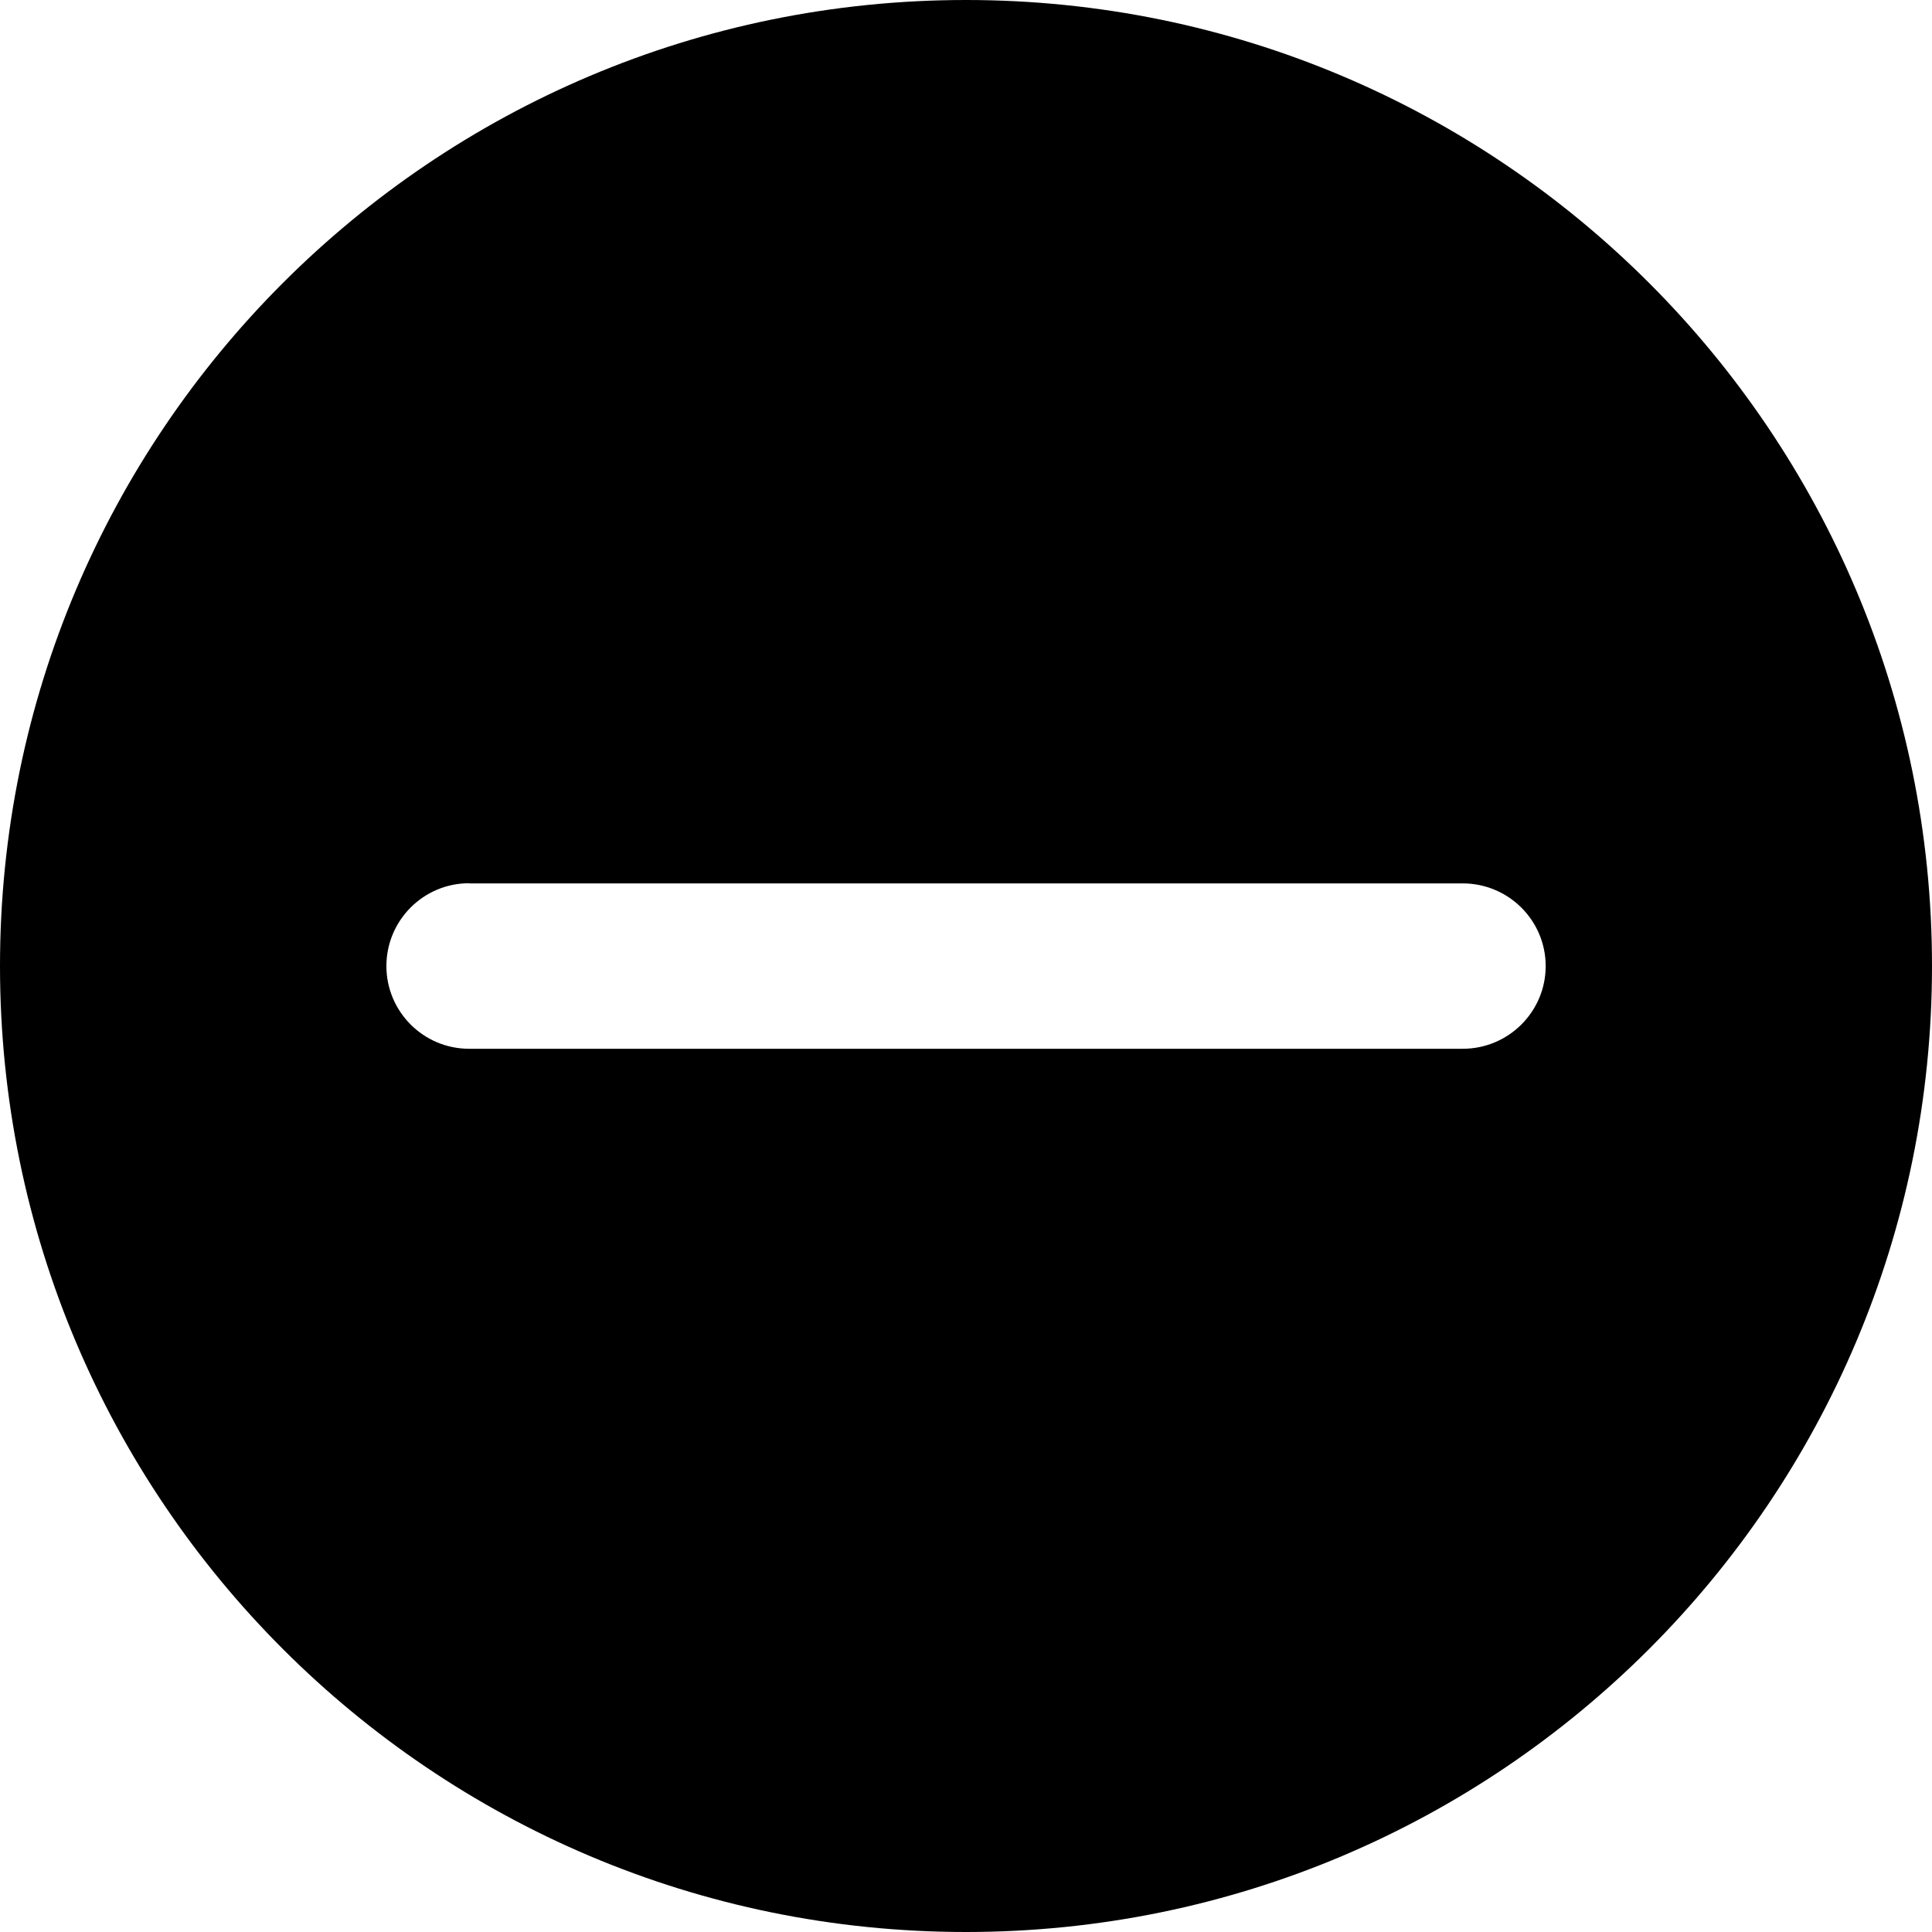 <svg xmlns="http://www.w3.org/2000/svg" viewBox="0 0 25 25">
  <path d="M12.5 0C19.404 0 25 5.597 25 12.5S19.404 25 12.5 25 0 19.404 0 12.5 5.596 0 12.5 0zM6.07 11.429C5.48 11.429 5 11.909 5 12.501c0 .59.48 1.07 1.07 1.07h12.858c.592 0 1.073-.48 1.073-1.07 0-.59-.48-1.07-1.075-1.07H6.071l-.001-.003z"/>
</svg>
